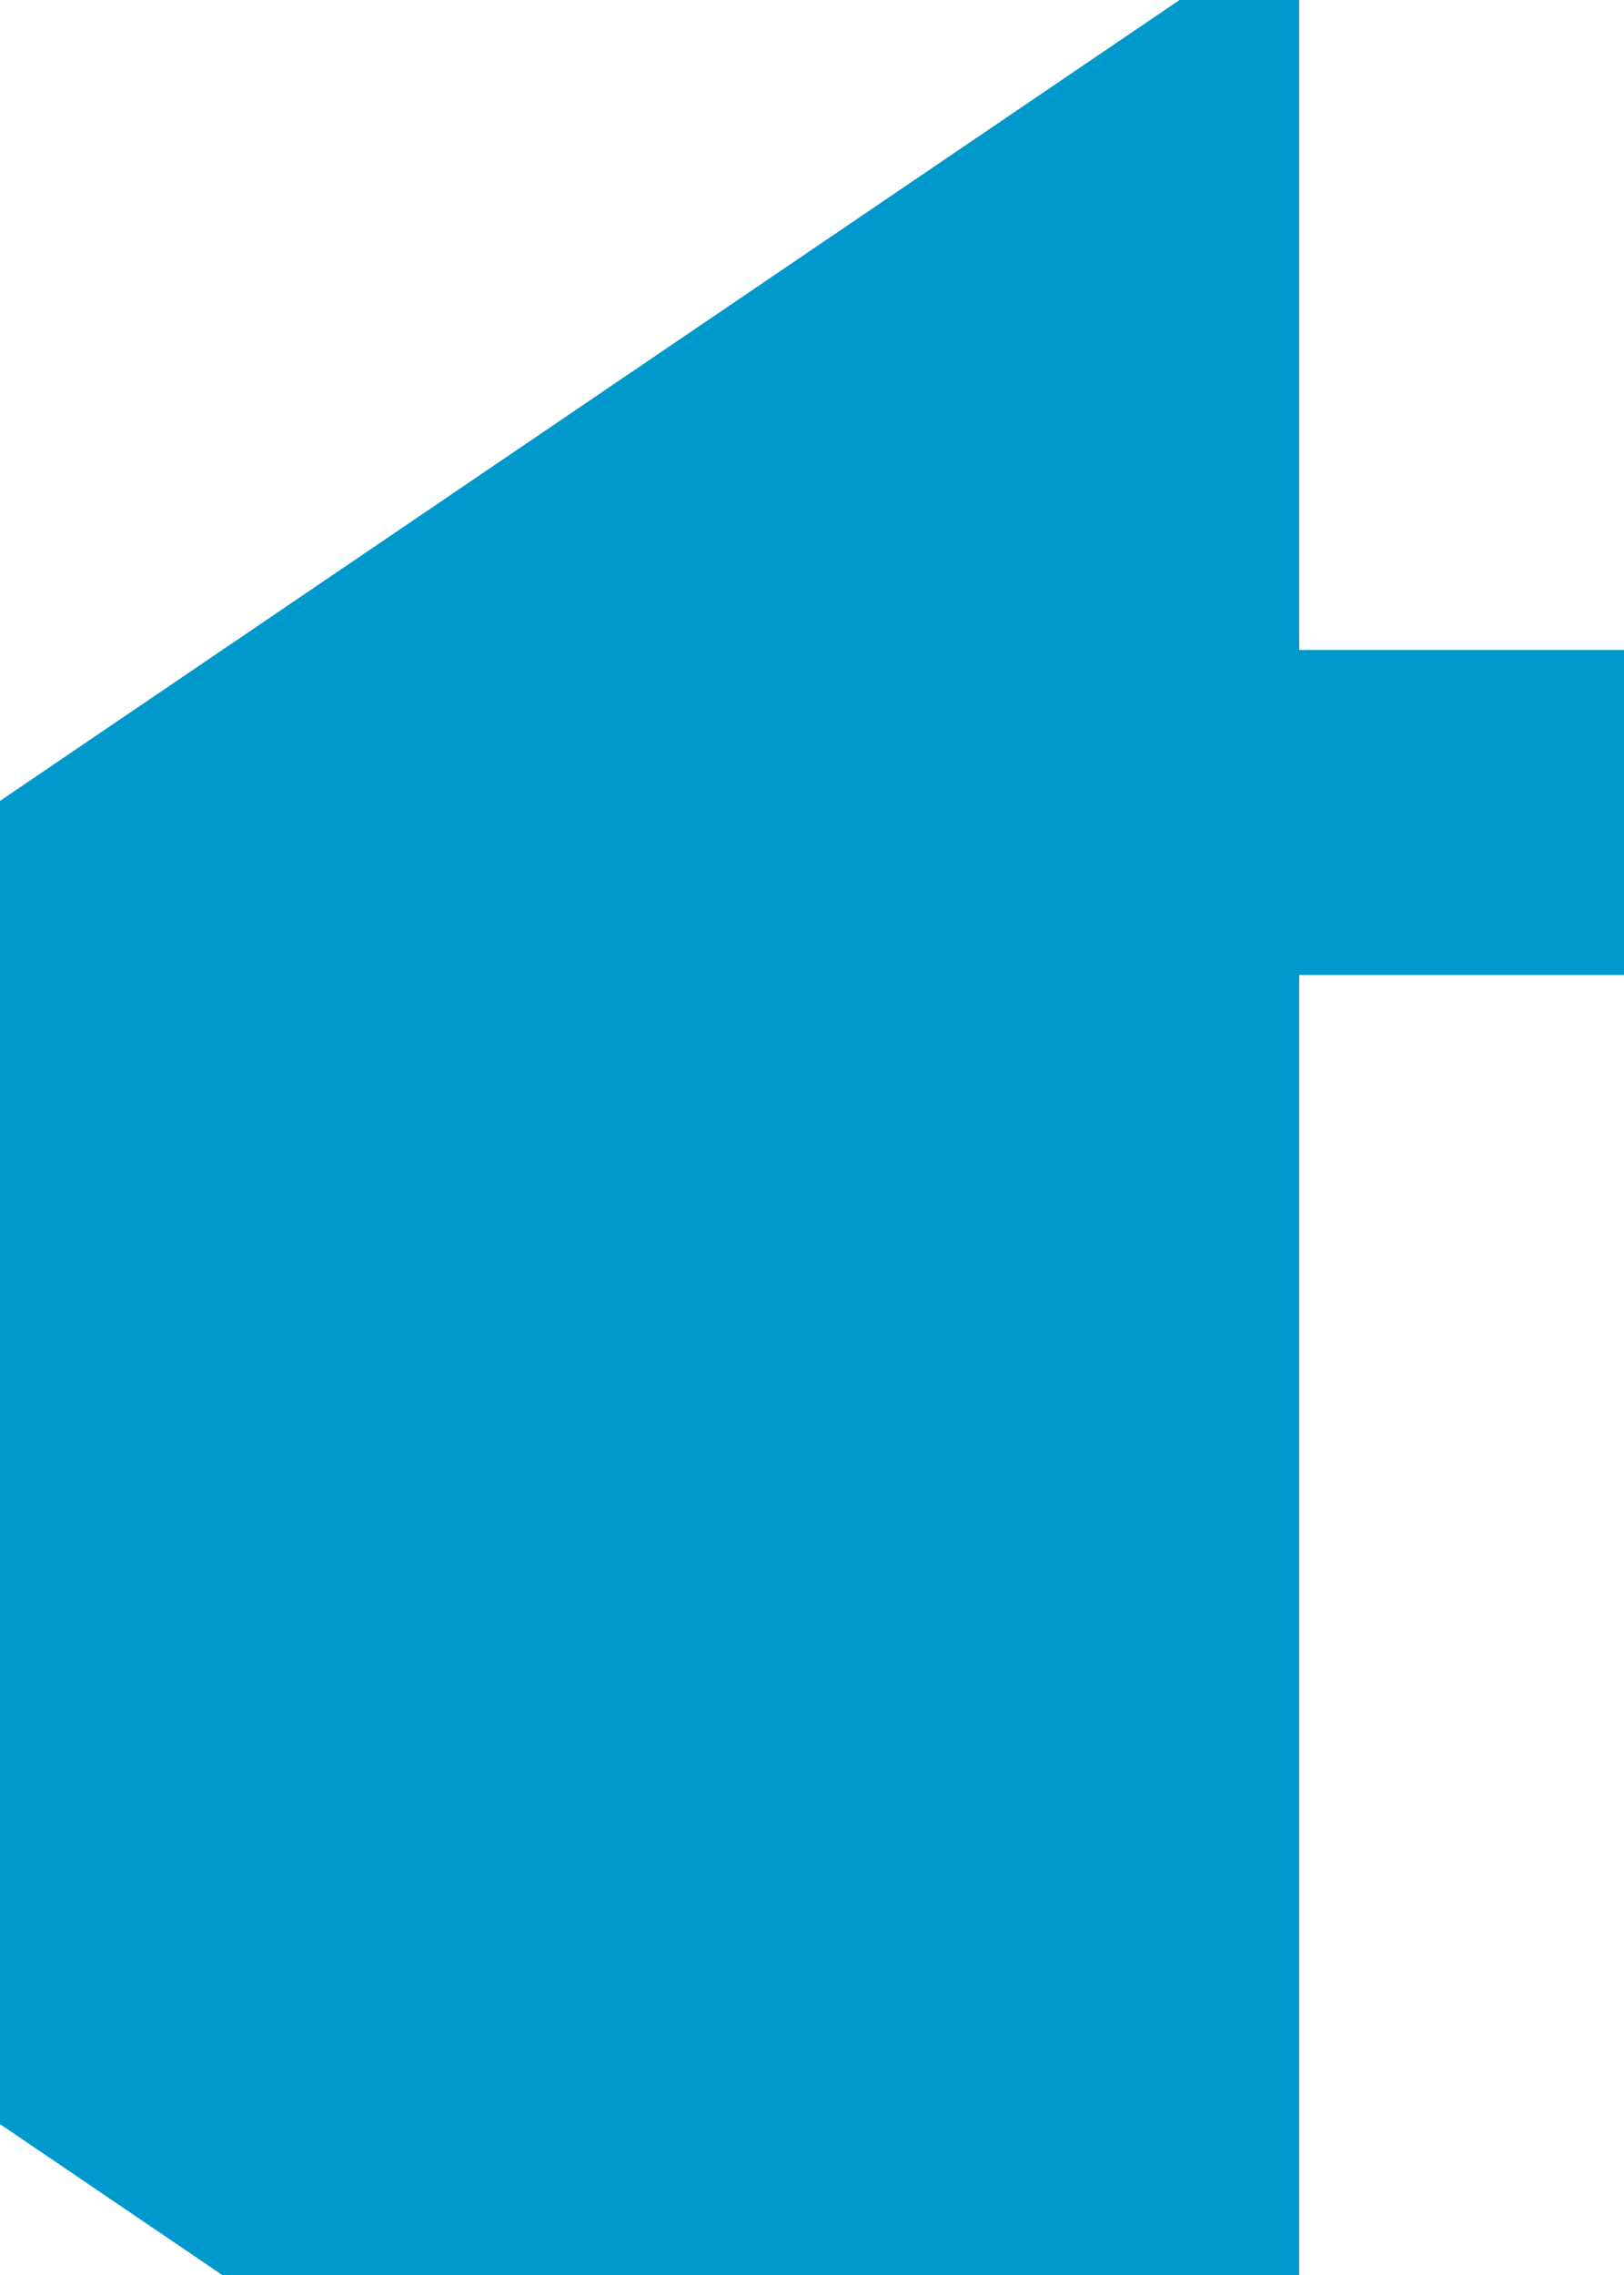 ﻿<?xml version="1.0" encoding="utf-8"?>
<svg version="1.1" xmlns:xlink="http://www.w3.org/1999/xlink" width="10px" height="14px" preserveAspectRatio="xMidYMin meet" viewBox="2896 4815  8 14" xmlns="http://www.w3.org/2000/svg">
  <path d="M 3050 4820  L 2902 4820  A 2 2 0 0 0 2900 4822 A 2 2 0 0 1 2898 4824 " stroke-width="2" stroke="#0099cc" fill="none" />
  <path d="M 2903 4814.5  L 2889 4824  L 2903 4833.5  L 2903 4814.5  Z " fill-rule="nonzero" fill="#0099cc" stroke="none" />
</svg>